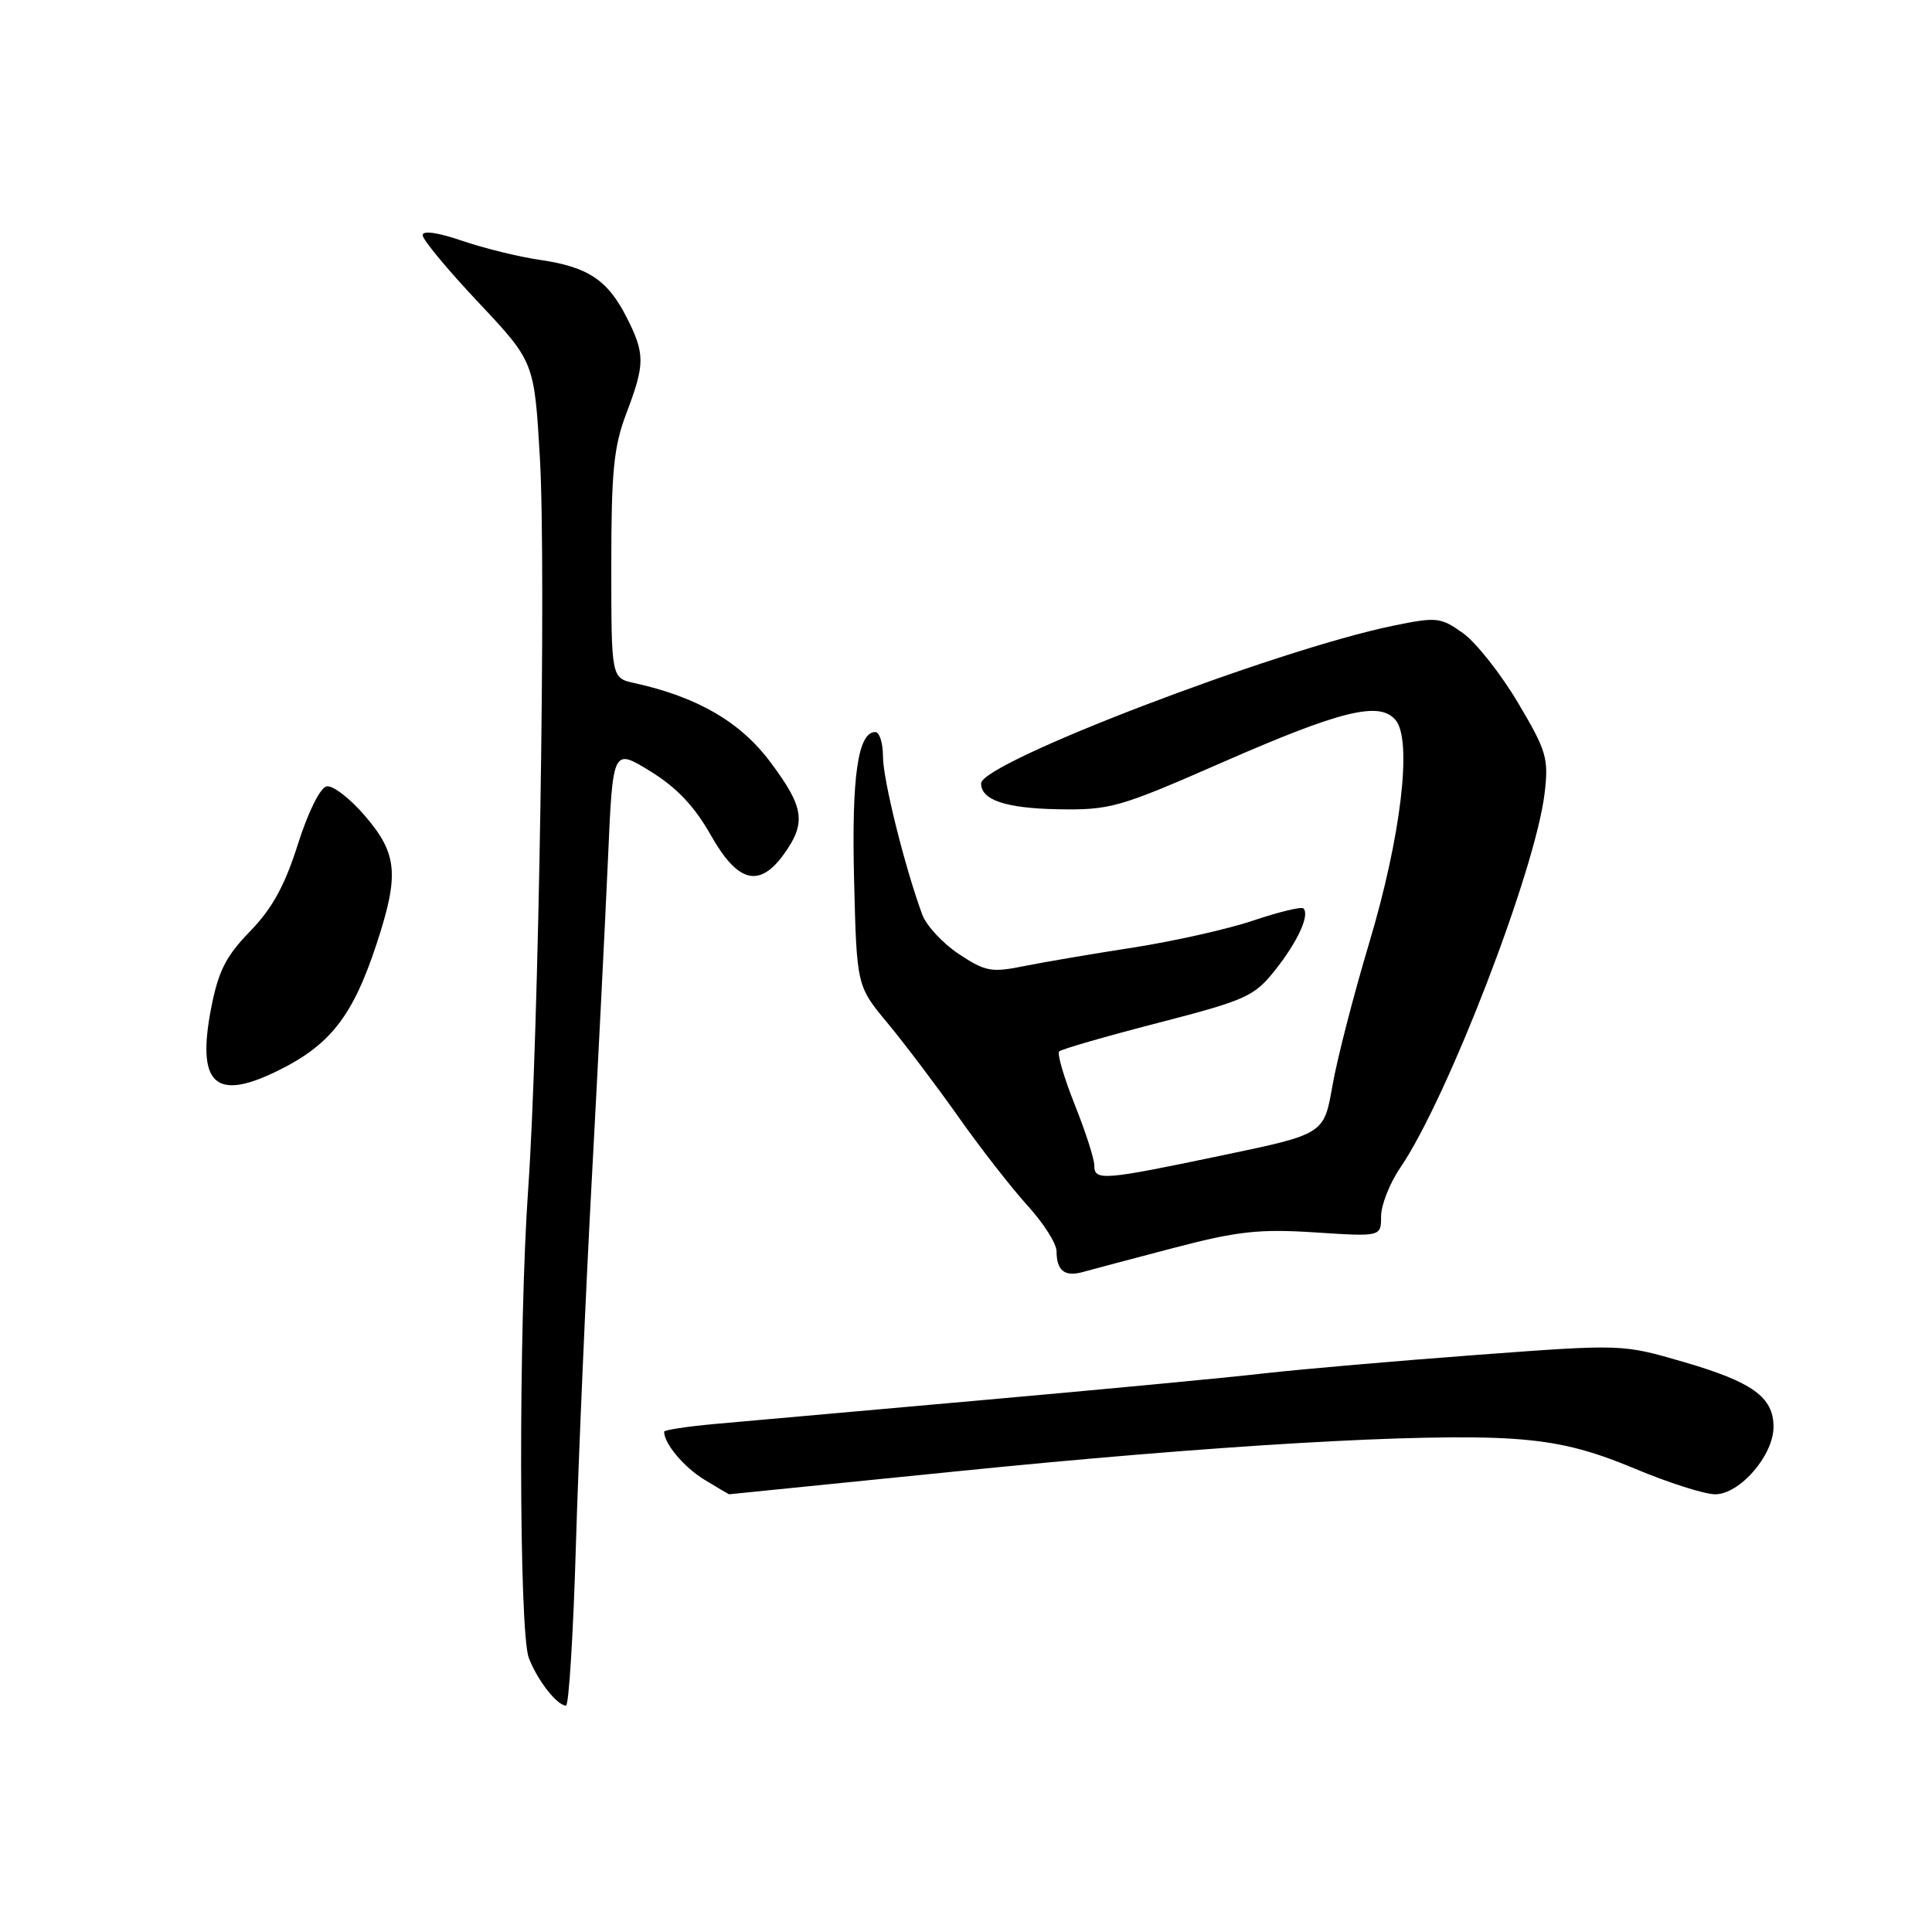 <?xml version="1.0" encoding="UTF-8" standalone="no"?>
<!DOCTYPE svg PUBLIC "-//W3C//DTD SVG 1.1//EN" "http://www.w3.org/Graphics/SVG/1.1/DTD/svg11.dtd" >
<svg xmlns="http://www.w3.org/2000/svg" xmlns:xlink="http://www.w3.org/1999/xlink" version="1.1" viewBox="0 0 256 256">
 <g >
 <path fill="currentColor"
d=" M 76.31 204.75 C 76.66 193.06 77.61 171.12 78.43 156.00 C 79.25 140.88 80.20 121.89 80.56 113.82 C 81.20 99.14 81.20 99.14 86.16 102.19 C 89.66 104.34 92.02 106.84 94.16 110.62 C 97.76 117.00 100.63 117.73 103.93 113.10 C 106.86 108.98 106.54 106.92 102.03 100.92 C 98.06 95.63 92.37 92.34 84.06 90.51 C 81.00 89.84 81.00 89.84 81.00 74.93 C 81.00 62.44 81.32 59.17 83.00 54.76 C 85.49 48.20 85.49 46.88 82.99 41.97 C 80.48 37.06 77.88 35.36 71.50 34.43 C 68.75 34.03 64.14 32.90 61.25 31.91 C 58.03 30.80 56.00 30.52 56.00 31.16 C 56.00 31.75 59.33 35.76 63.40 40.08 C 70.80 47.95 70.80 47.95 71.54 60.72 C 72.39 75.15 71.38 137.75 69.99 157.50 C 68.70 175.80 68.75 216.22 70.07 219.68 C 71.19 222.63 73.82 226.00 75.00 226.00 C 75.37 226.00 75.97 216.44 76.31 204.75 Z  M 126.45 194.99 C 160.78 191.51 188.98 189.86 200.48 190.65 C 206.47 191.06 210.55 192.06 216.61 194.60 C 221.07 196.47 225.86 198.00 227.27 198.00 C 230.53 198.00 235.00 192.84 235.00 189.08 C 235.00 185.12 232.24 183.13 223.03 180.45 C 214.94 178.10 214.94 178.10 195.72 179.53 C 185.15 180.32 172.45 181.42 167.50 181.98 C 162.55 182.55 145.68 184.15 130.00 185.54 C 114.32 186.93 98.46 188.35 94.75 188.68 C 91.04 189.02 88.00 189.48 88.00 189.71 C 88.00 191.28 90.62 194.41 93.31 196.05 C 95.07 197.12 96.55 197.99 96.60 198.00 C 96.66 198.00 110.09 196.64 126.45 194.99 Z  M 155.50 165.36 C 163.98 163.14 166.83 162.82 174.25 163.30 C 183.00 163.87 183.00 163.87 183.00 161.17 C 183.00 159.68 184.15 156.76 185.57 154.69 C 191.83 145.47 203.47 115.26 204.67 105.10 C 205.22 100.48 204.93 99.50 201.13 93.10 C 198.85 89.26 195.57 85.12 193.85 83.89 C 190.88 81.78 190.38 81.73 184.61 82.91 C 169.00 86.12 130.00 101.05 130.00 103.81 C 130.00 106.01 133.27 107.10 140.16 107.23 C 147.11 107.35 148.27 107.02 161.85 101.07 C 177.73 94.11 182.81 92.87 184.93 95.42 C 187.16 98.10 185.64 110.90 181.41 125.00 C 179.35 131.88 177.16 140.37 176.55 143.89 C 175.43 150.28 175.43 150.28 161.96 153.09 C 146.11 156.41 145.00 156.50 145.00 154.42 C 145.00 153.55 143.83 149.92 142.40 146.35 C 140.98 142.78 140.05 139.62 140.35 139.32 C 140.65 139.02 146.54 137.32 153.44 135.54 C 165.12 132.52 166.19 132.03 168.95 128.56 C 171.95 124.78 173.58 121.24 172.71 120.37 C 172.45 120.11 169.48 120.83 166.11 121.96 C 162.75 123.10 155.61 124.70 150.25 125.54 C 144.89 126.37 138.35 127.48 135.71 128.01 C 131.38 128.89 130.57 128.74 127.06 126.42 C 124.93 125.01 122.74 122.65 122.20 121.18 C 119.89 114.91 116.99 103.26 117.00 100.25 C 117.00 98.46 116.54 97.00 115.98 97.00 C 113.68 97.00 112.83 102.91 113.17 116.57 C 113.52 130.65 113.52 130.65 117.61 135.57 C 119.86 138.28 124.09 143.88 127.00 148.00 C 129.91 152.12 134.02 157.40 136.14 159.73 C 138.26 162.05 140.00 164.79 140.00 165.81 C 140.00 168.37 141.08 169.22 143.47 168.55 C 144.59 168.24 150.00 166.80 155.50 165.36 Z  M 36.50 142.03 C 43.70 138.57 46.72 134.74 49.90 125.07 C 52.92 115.88 52.67 113.14 48.38 108.13 C 46.39 105.80 44.09 104.03 43.28 104.20 C 42.42 104.37 40.83 107.59 39.46 111.90 C 37.74 117.34 36.06 120.39 33.14 123.40 C 29.92 126.71 28.93 128.68 27.97 133.62 C 26.06 143.55 28.45 145.91 36.50 142.03 Z "/>
</g>
</svg>